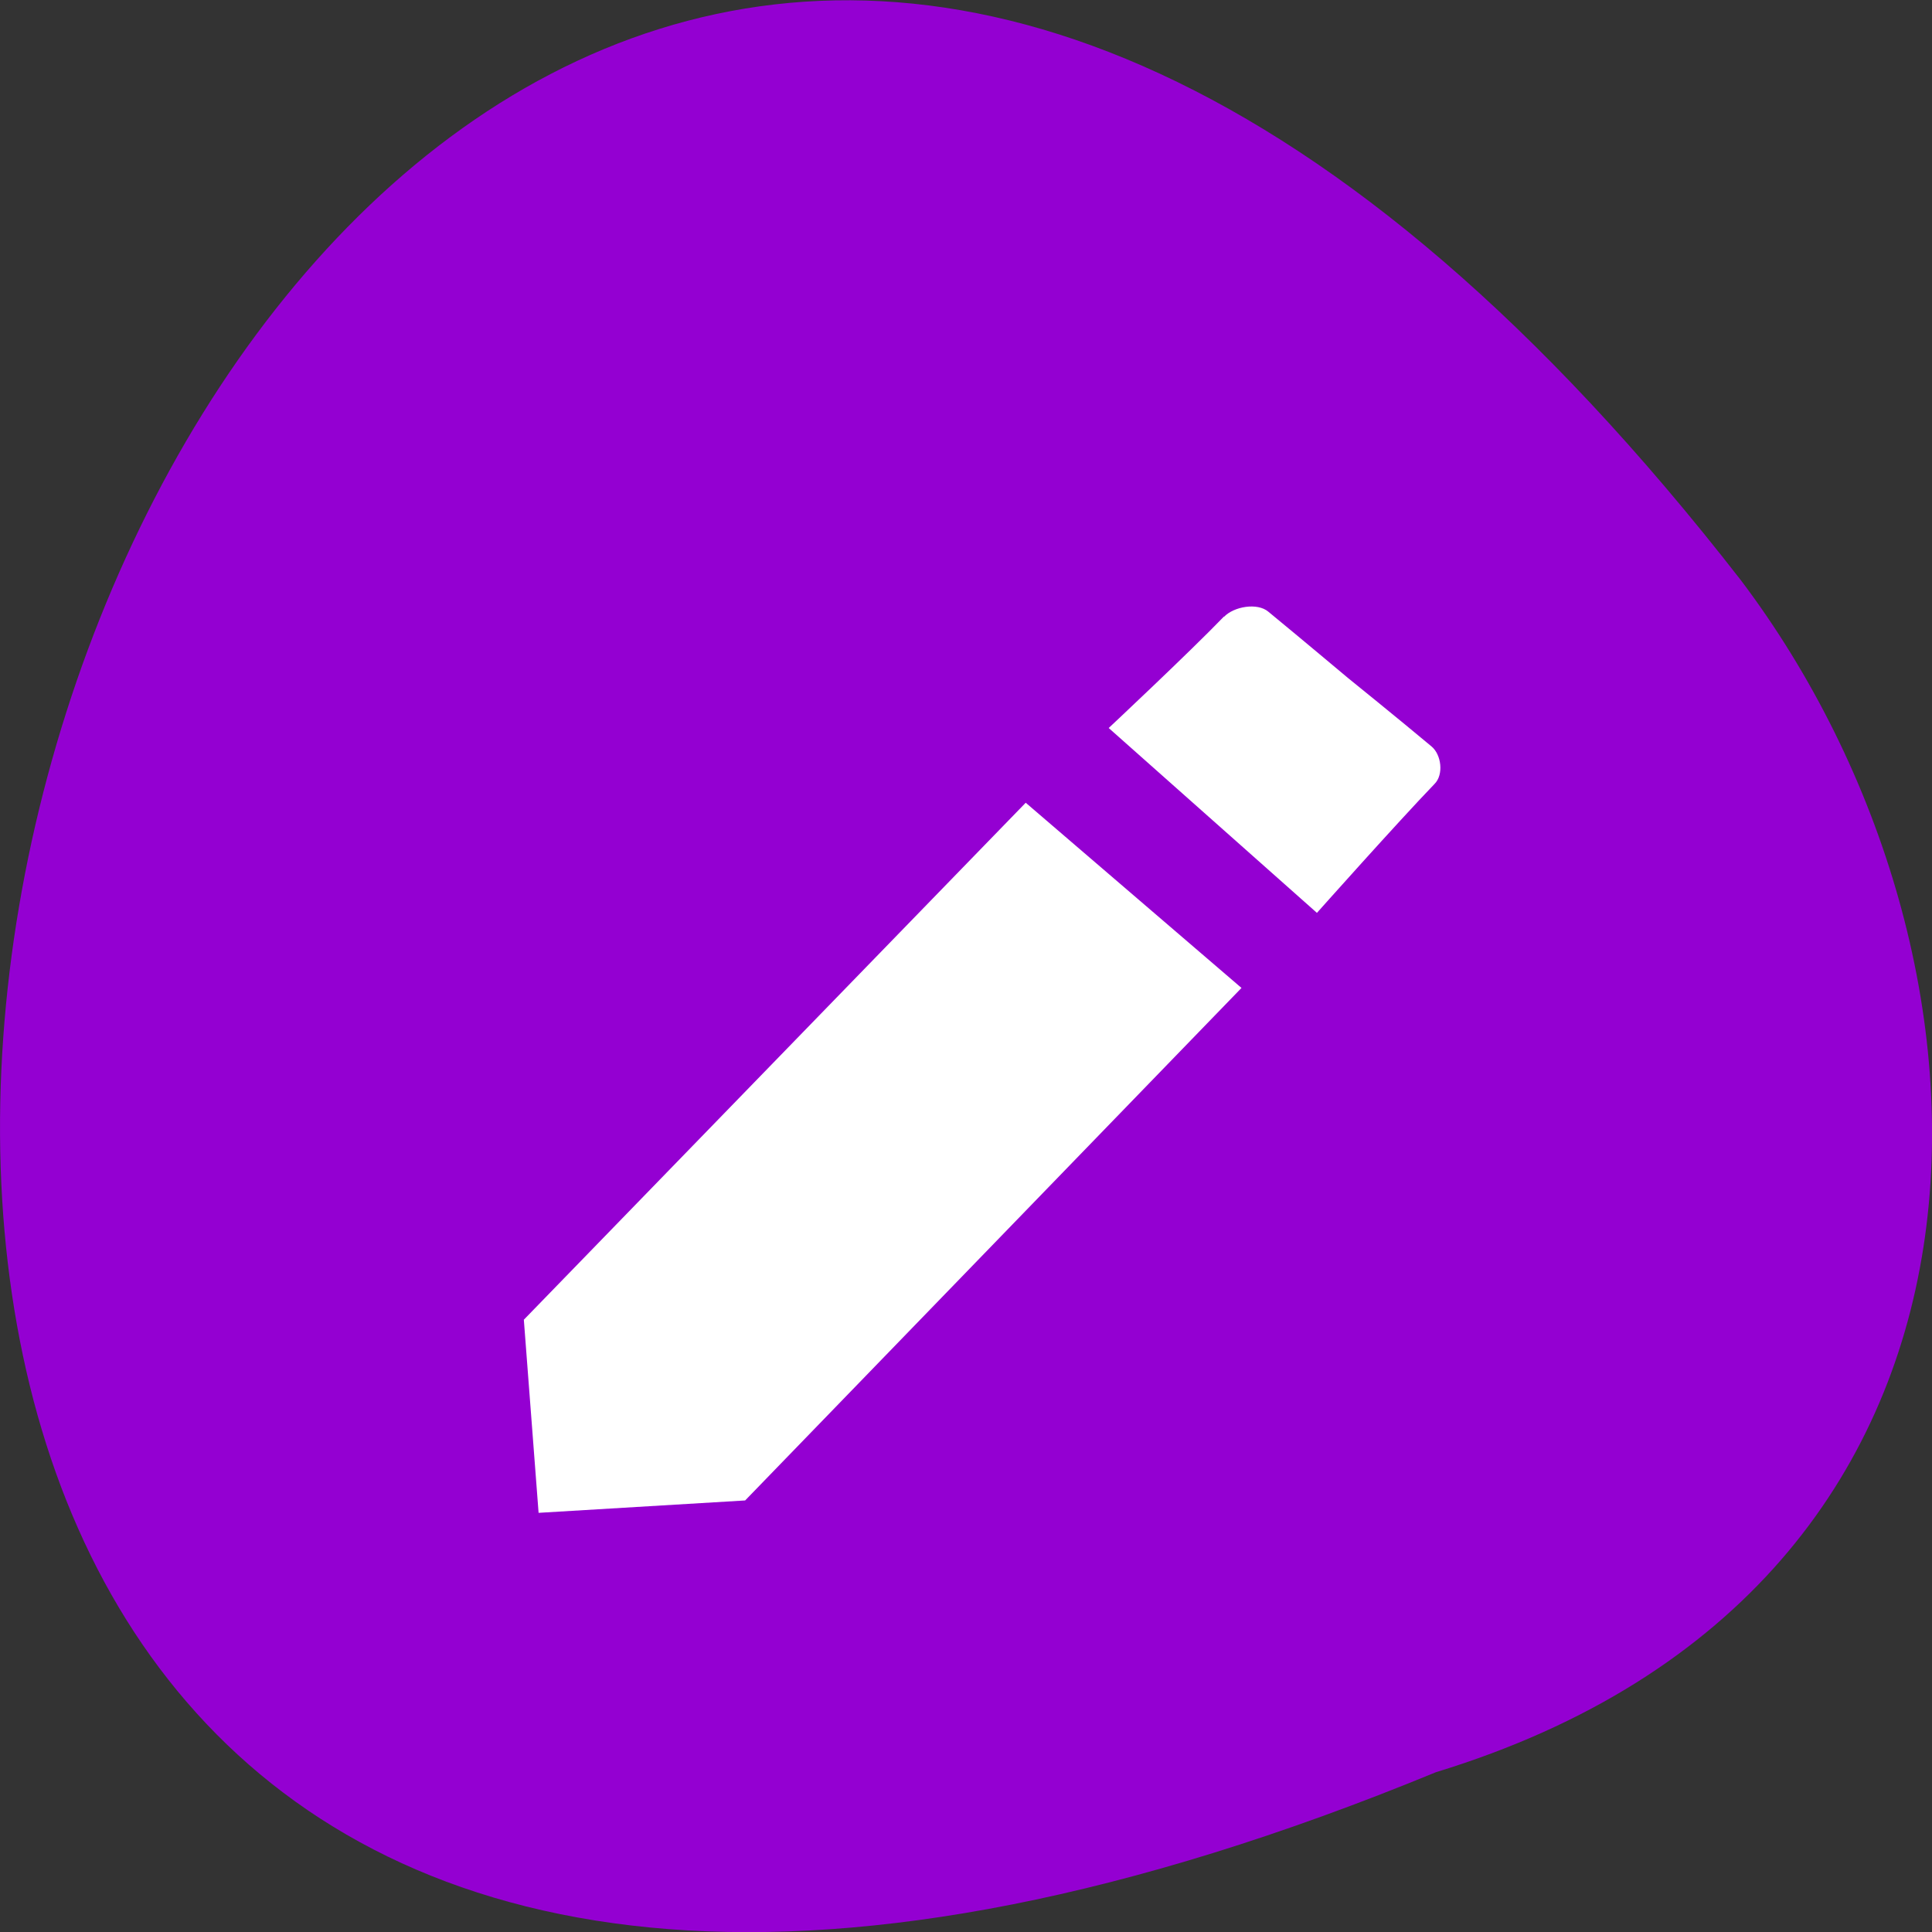 <svg xmlns="http://www.w3.org/2000/svg" viewBox="0 0 22 22"><rect x="0" y="0" width="22" height="22" fill="#333333" stroke="none"/><path d="m 16.352 20.18 c -28.313 11.656 -15.01 -37.37 3.477 -13.566 c 3.219 4.27 3.469 11.445 -3.477 13.566" fill="#9400d2"/><path d="m 13.938 7.02 c -0.395 0.41 -1.313 1.27 -1.313 1.27 l 2.371 2.105 c 0 0 0.922 -1.035 1.34 -1.469 c 0.105 -0.105 0.078 -0.332 -0.035 -0.426 c -0.359 -0.301 -0.953 -0.781 -0.953 -0.781 c 0 0 -0.559 -0.469 -0.906 -0.754 c -0.125 -0.105 -0.391 -0.059 -0.504 0.059 m -2.258 2.117 l -5.715 5.887 l 0.168 2.199 l 2.352 -0.141 l 5.652 -5.836" fill="#fff" fill-rule="evenodd"/></svg>